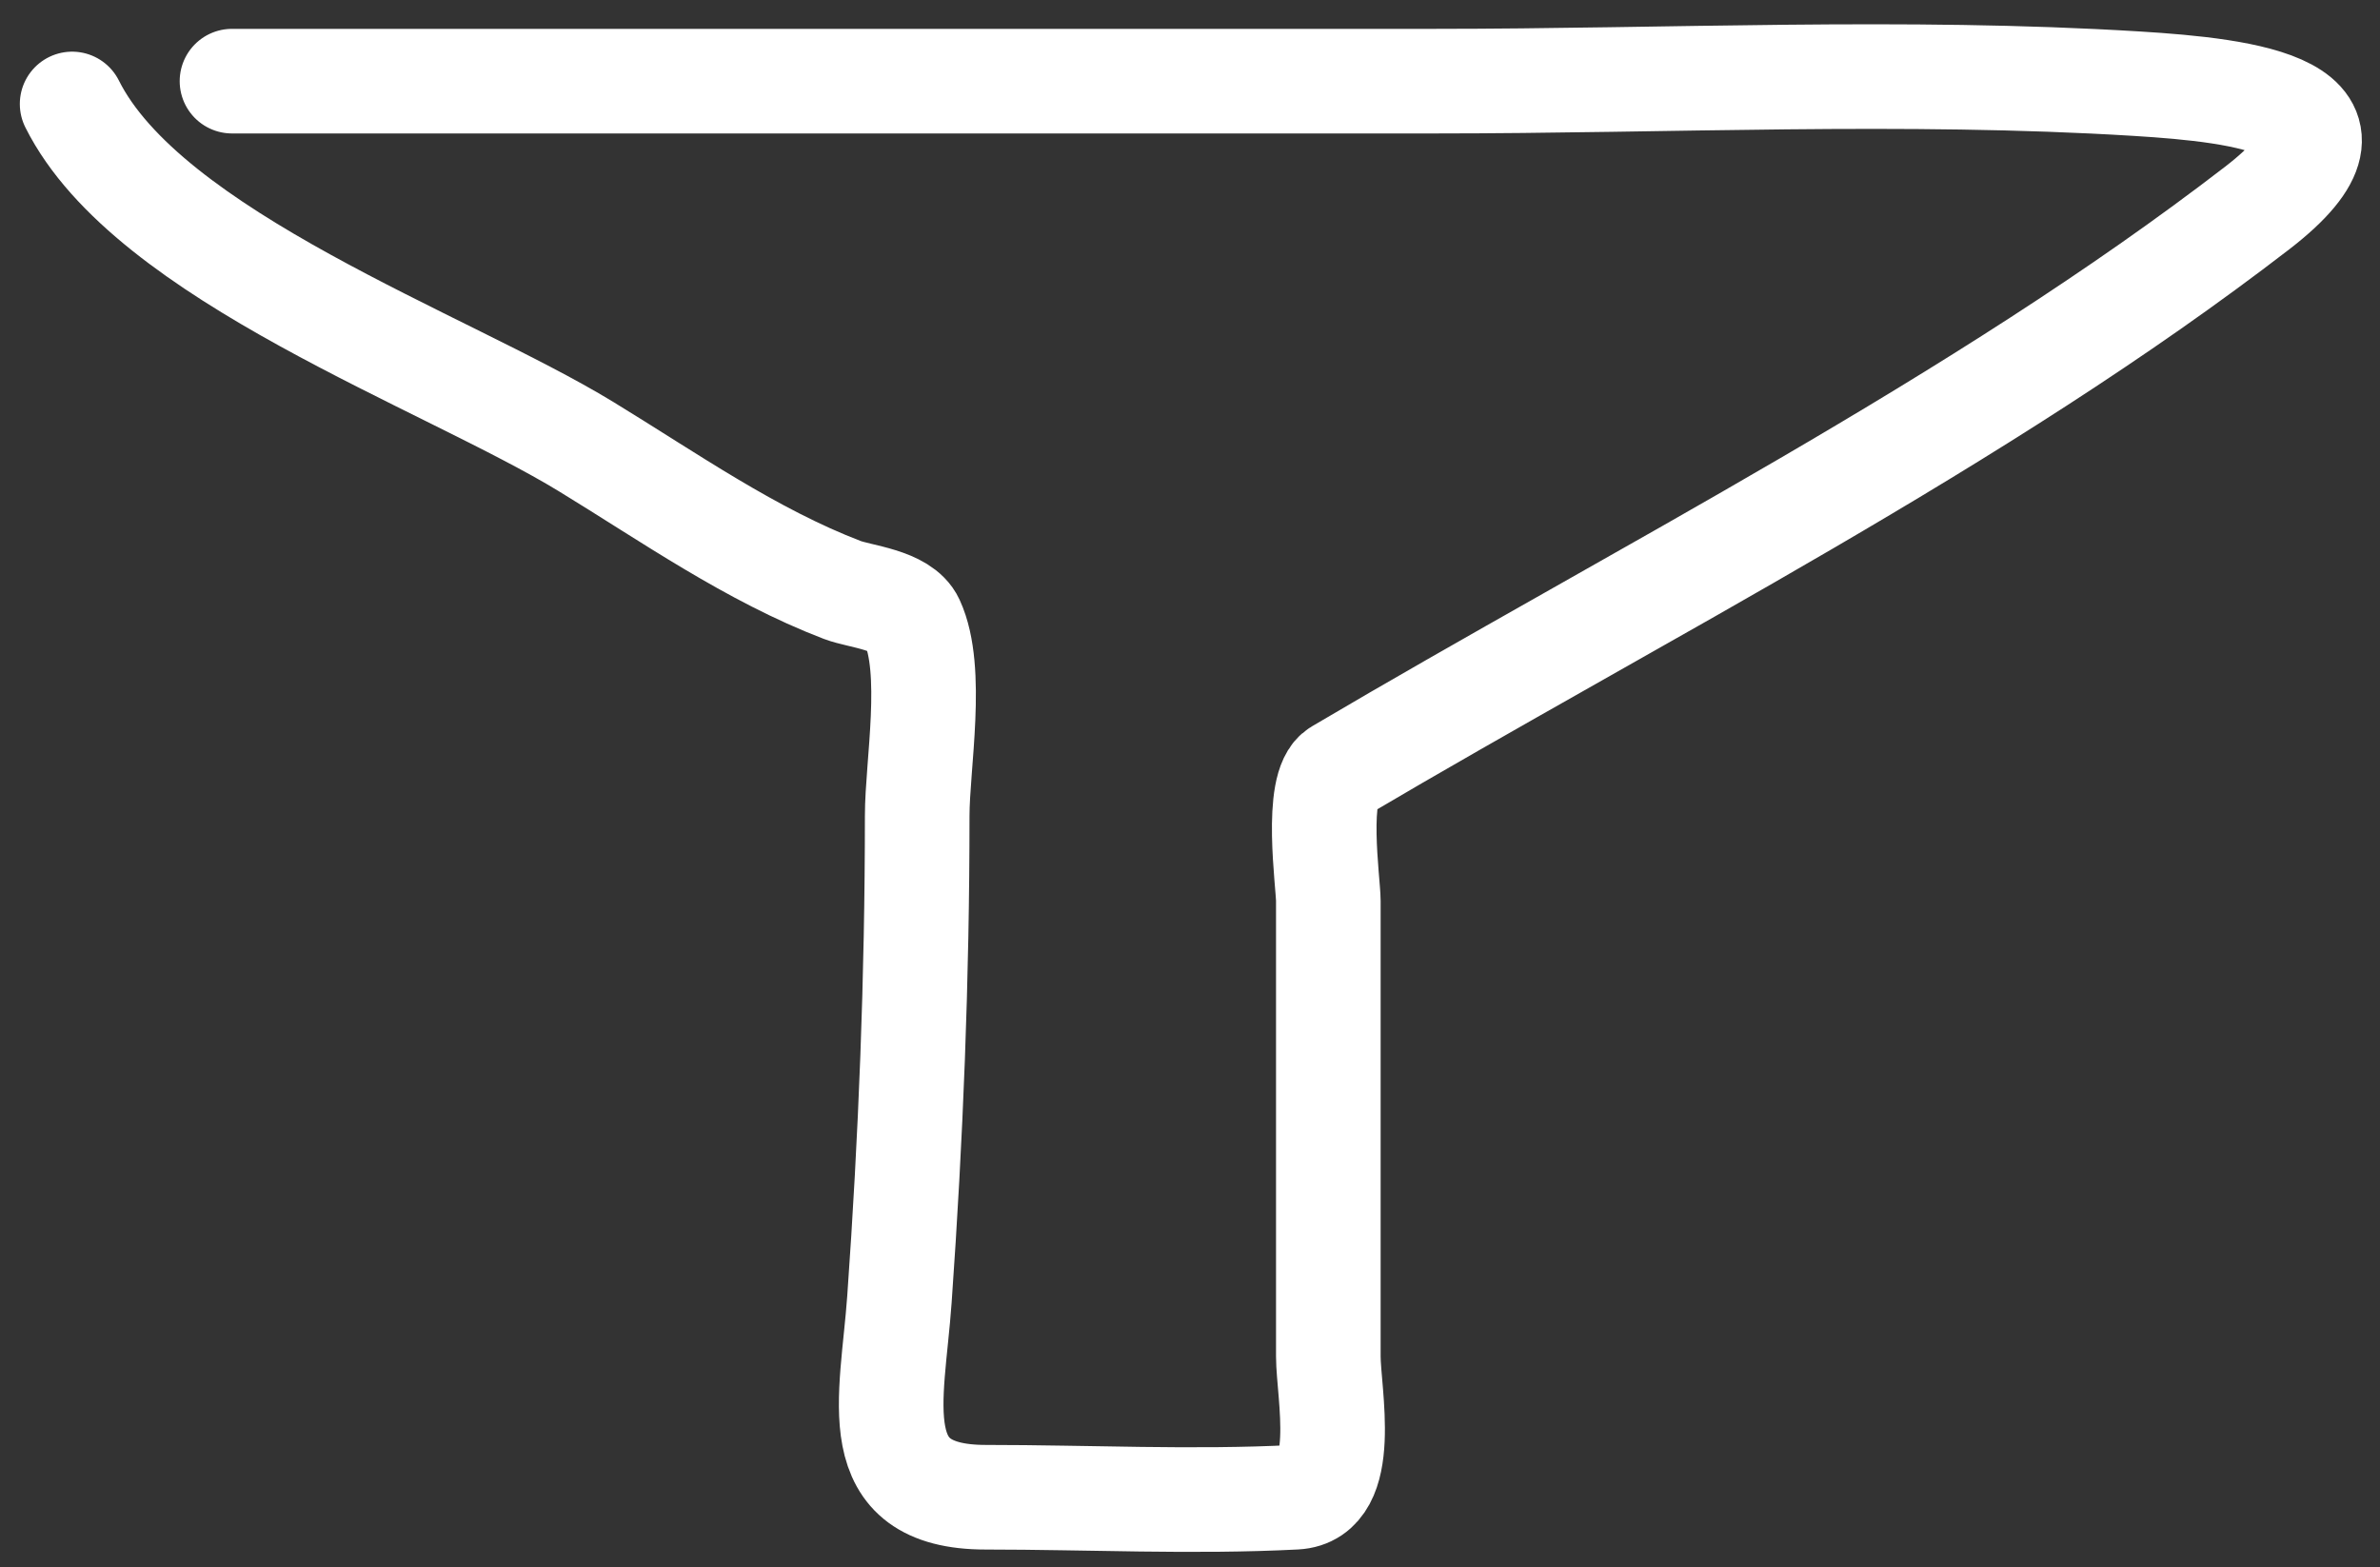 <svg width="82" height="54" viewBox="0 0 82 54" fill="none" xmlns="http://www.w3.org/2000/svg">
<rect x="0" y="0" width="82" height="54" fill="#333333" stroke="none"/>
<path d="M7.993 2.796C21.808 2.796 35.623 2.796 49.438 2.796C57.458 2.796 65.606 2.39 73.615 2.883C77.362 3.114 82.282 3.688 77.768 7.167C68.173 14.563 56.529 20.425 46.116 26.578C45.278 27.073 45.766 30.435 45.766 31.038C45.766 36.269 45.766 41.501 45.766 46.733C45.766 47.984 46.517 51.489 44.629 51.585C41.093 51.767 37.505 51.585 33.962 51.585C29.728 51.585 30.743 48.244 30.989 44.765C31.384 39.191 31.601 33.697 31.601 28.108C31.601 26.358 32.198 23.092 31.426 21.42C31.078 20.665 29.633 20.56 29.022 20.327C25.883 19.127 23.042 17.126 20.191 15.386C15.336 12.424 5.109 8.831 2.485 3.582" stroke="white" stroke-width="3.604" stroke-linecap="round"/>
</svg>
